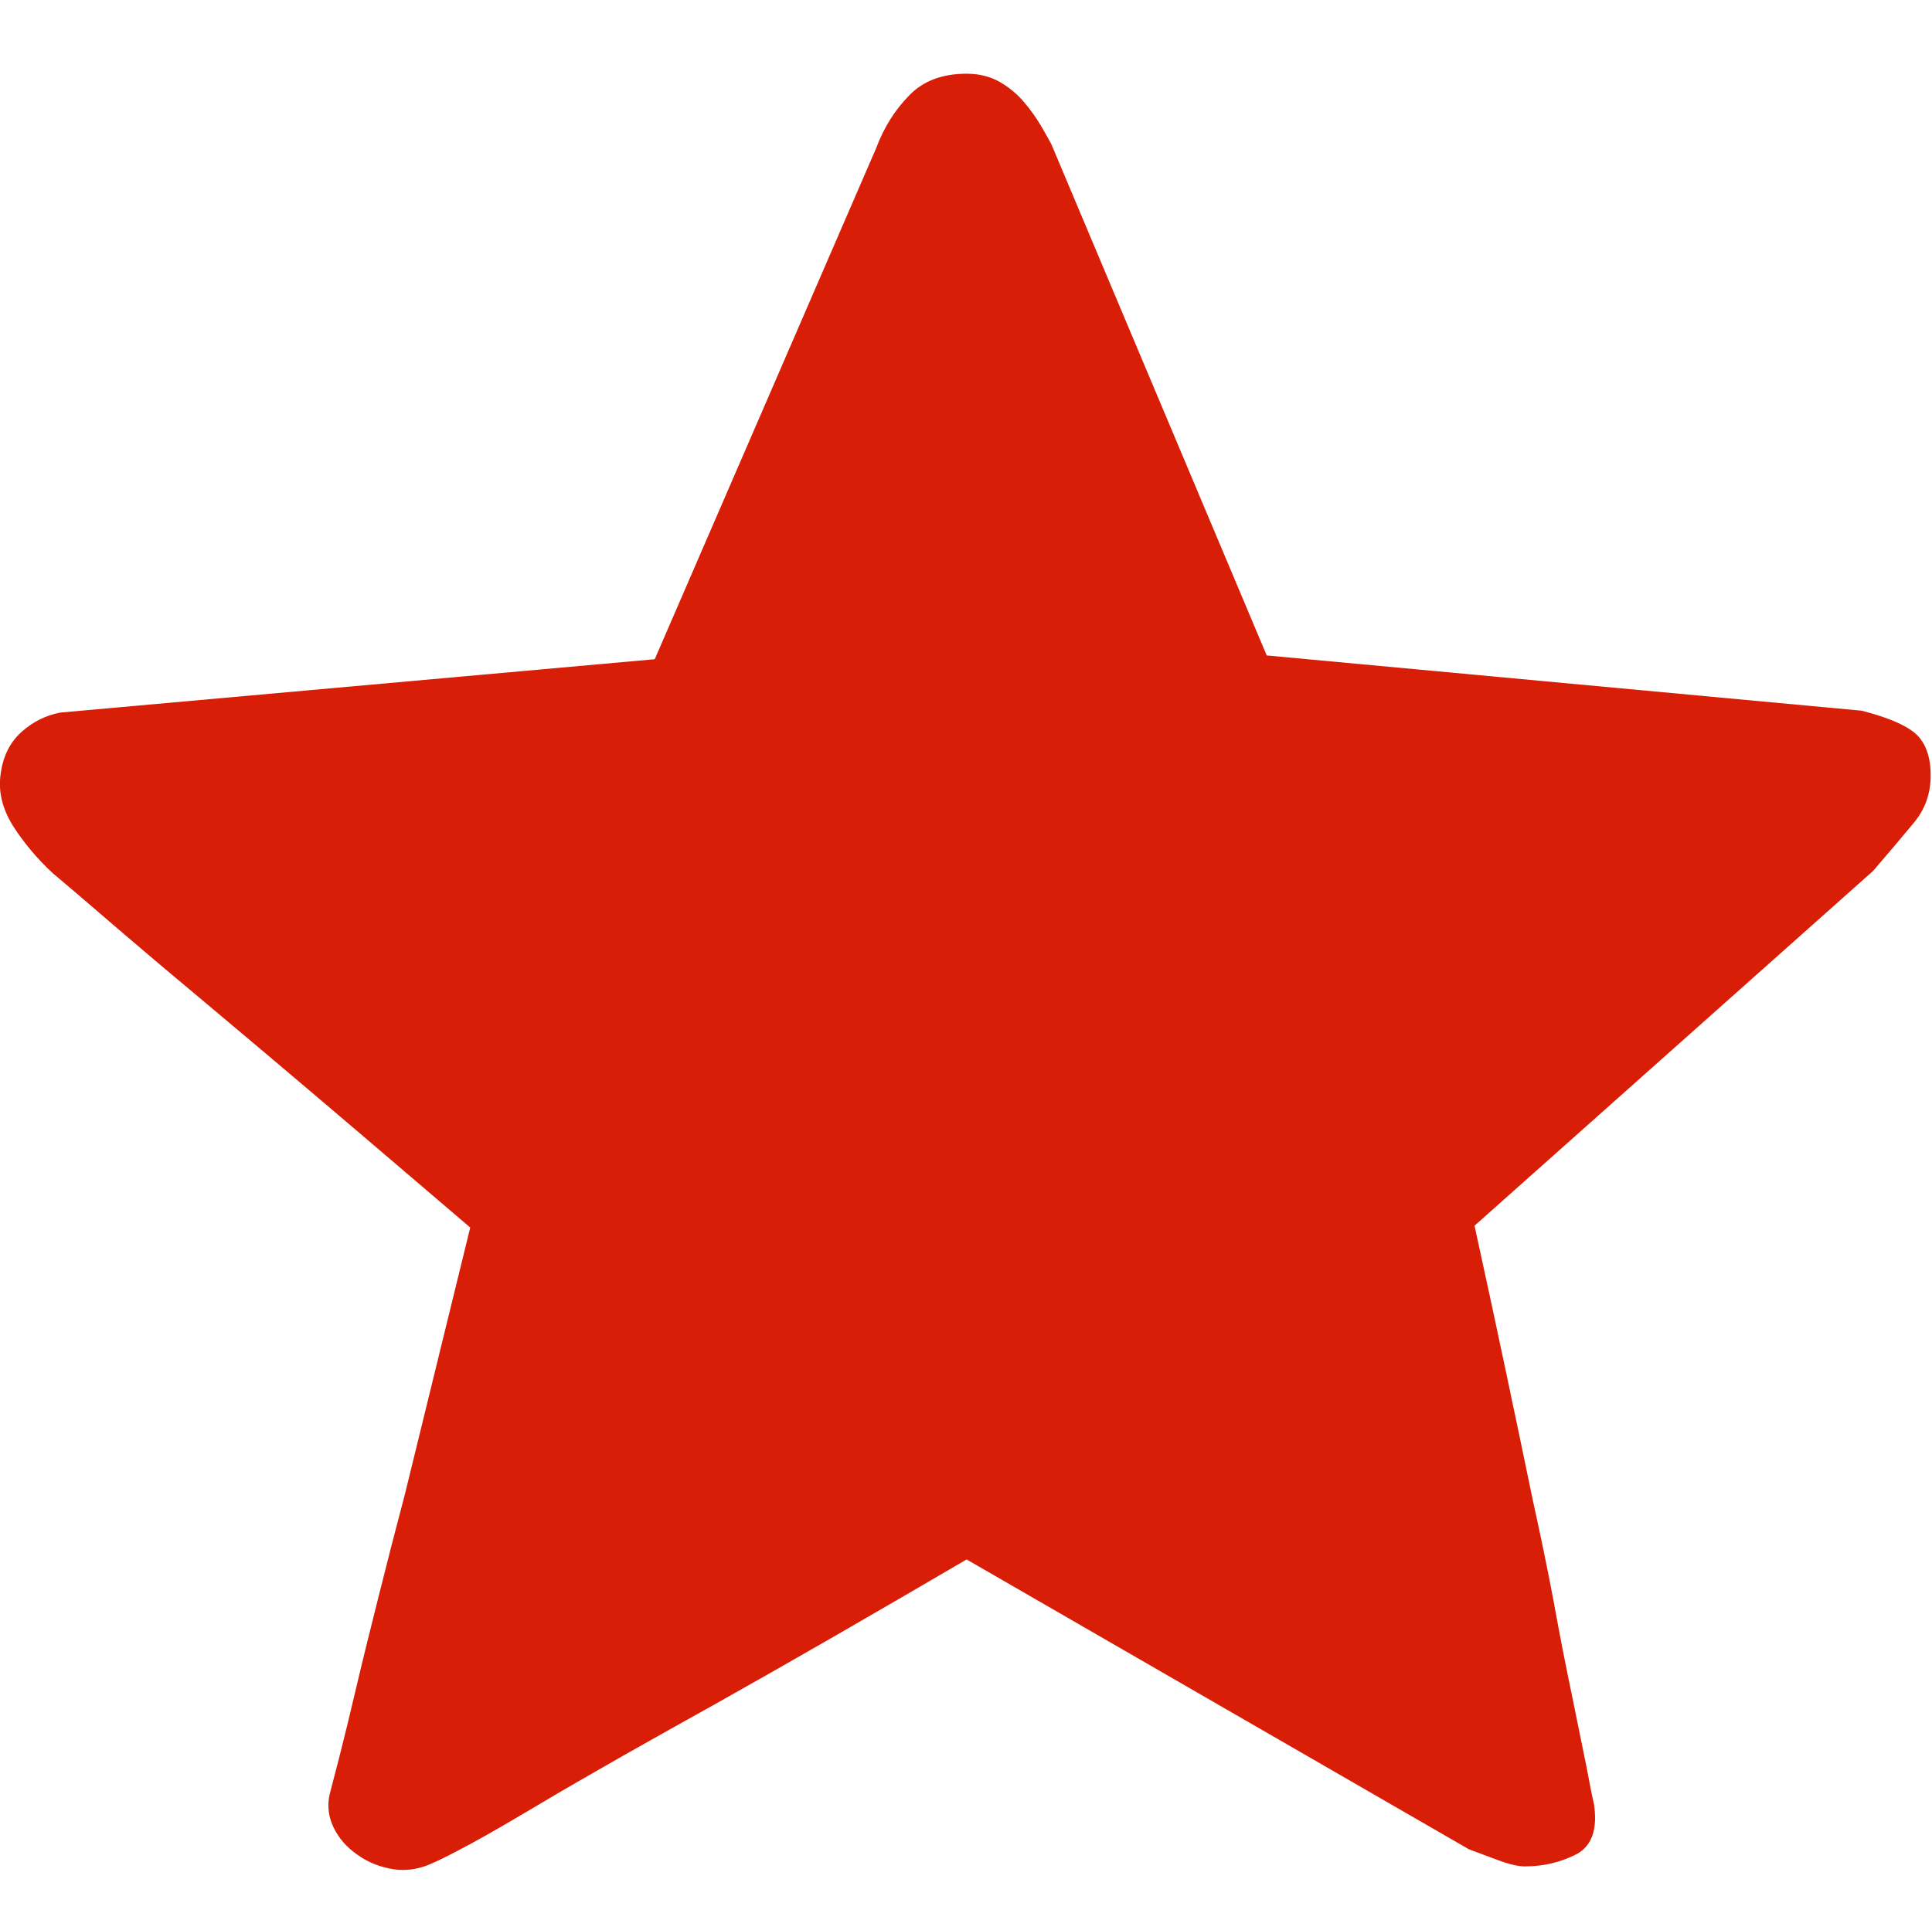 <?xml version="1.0" standalone="no"?><!DOCTYPE svg PUBLIC "-//W3C//DTD SVG 1.1//EN" "http://www.w3.org/Graphics/SVG/1.1/DTD/svg11.dtd"><svg t="1598707807710" class="icon" viewBox="0 0 1025 1024" version="1.1" xmlns="http://www.w3.org/2000/svg" p-id="2545" xmlns:xlink="http://www.w3.org/1999/xlink" width="200.195" height="200"><defs><style type="text/css"></style></defs><path d="M512.825 39.121c-12.944 0-23.188 3.834-30.594 11.67-7.543 7.669-13.38 17.057-17.354 27.728L347.368 349.82 31.961 378.135c-7.406 1.419-14.228 4.699-20.344 10.085-6.123 5.42-9.975 12.809-11.253 22.342-1.418 9.388 0.866 18.648 6.558 27.755 5.839 9.088 12.799 17.34 20.898 24.899l11.253 9.533 26.039 22.339c10.67 9.085 22.476 19.199 35.845 30.289l40.259 33.868c32.012 27.009 67.995 57.739 108.262 92.164l-34.706 141.708c-4.833 18.199-9.393 35.982-13.798 53.631-4.403 17.503-8.406 33.56-11.811 48.094-3.416 14.506-6.403 26.87-9.098 37.4l-5.124 19.781c-1.434 5.979-0.709 11.949 1.987 17.643 2.707 5.698 6.971 10.673 12.809 14.646 5.694 4.139 12.224 6.558 19.337 7.695 1.584 0.224 3.154 0.307 4.72 0.307 5.476 0 10.886-1.334 16.204-3.861 3.416-1.444 10.103-4.832 19.922-10.113 9.951-5.39 21.617-12.228 35.276-20.337 13.518-8.116 28.75-16.784 45.396-26.316 16.637-9.389 33.561-18.922 50.485-28.315 39.566-22.197 83.377-47.514 131.754-75.824l266.461 153.792 14.813 5.53c6.394 2.416 11.364 3.555 14.782 3.555 10.254 0 19.351-2.278 27.606-6.529 8.098-4.415 11.245-13.361 9.1-26.896-0.71-2.699-1.985-9.248-3.976-19.781l-7.695-37.814c-3.129-14.954-6.39-31.458-9.668-49.659-3.416-18.223-7.25-36.425-11.241-54.624-8.961-43.263-19.061-91.502-30.716-144.679l211.407-188.228c8.818-10.253 16.074-18.787 21.908-25.897 5.833-7.112 8.682-15.367 8.682-24.759 0-10.085-2.705-17.504-8.116-22.338-5.555-4.7-15.083-8.668-28.592-12.09l-315.546-29.312-114.261-271.3c-1.418-2.697-3.265-5.973-5.684-10.085-2.415-3.974-5.262-8.116-8.684-12.089-3.415-4.137-7.668-7.692-12.652-10.667C525.625 40.678 519.65 39.121 512.825 39.121" p-id="2546" fill="#d81e06"></path></svg>